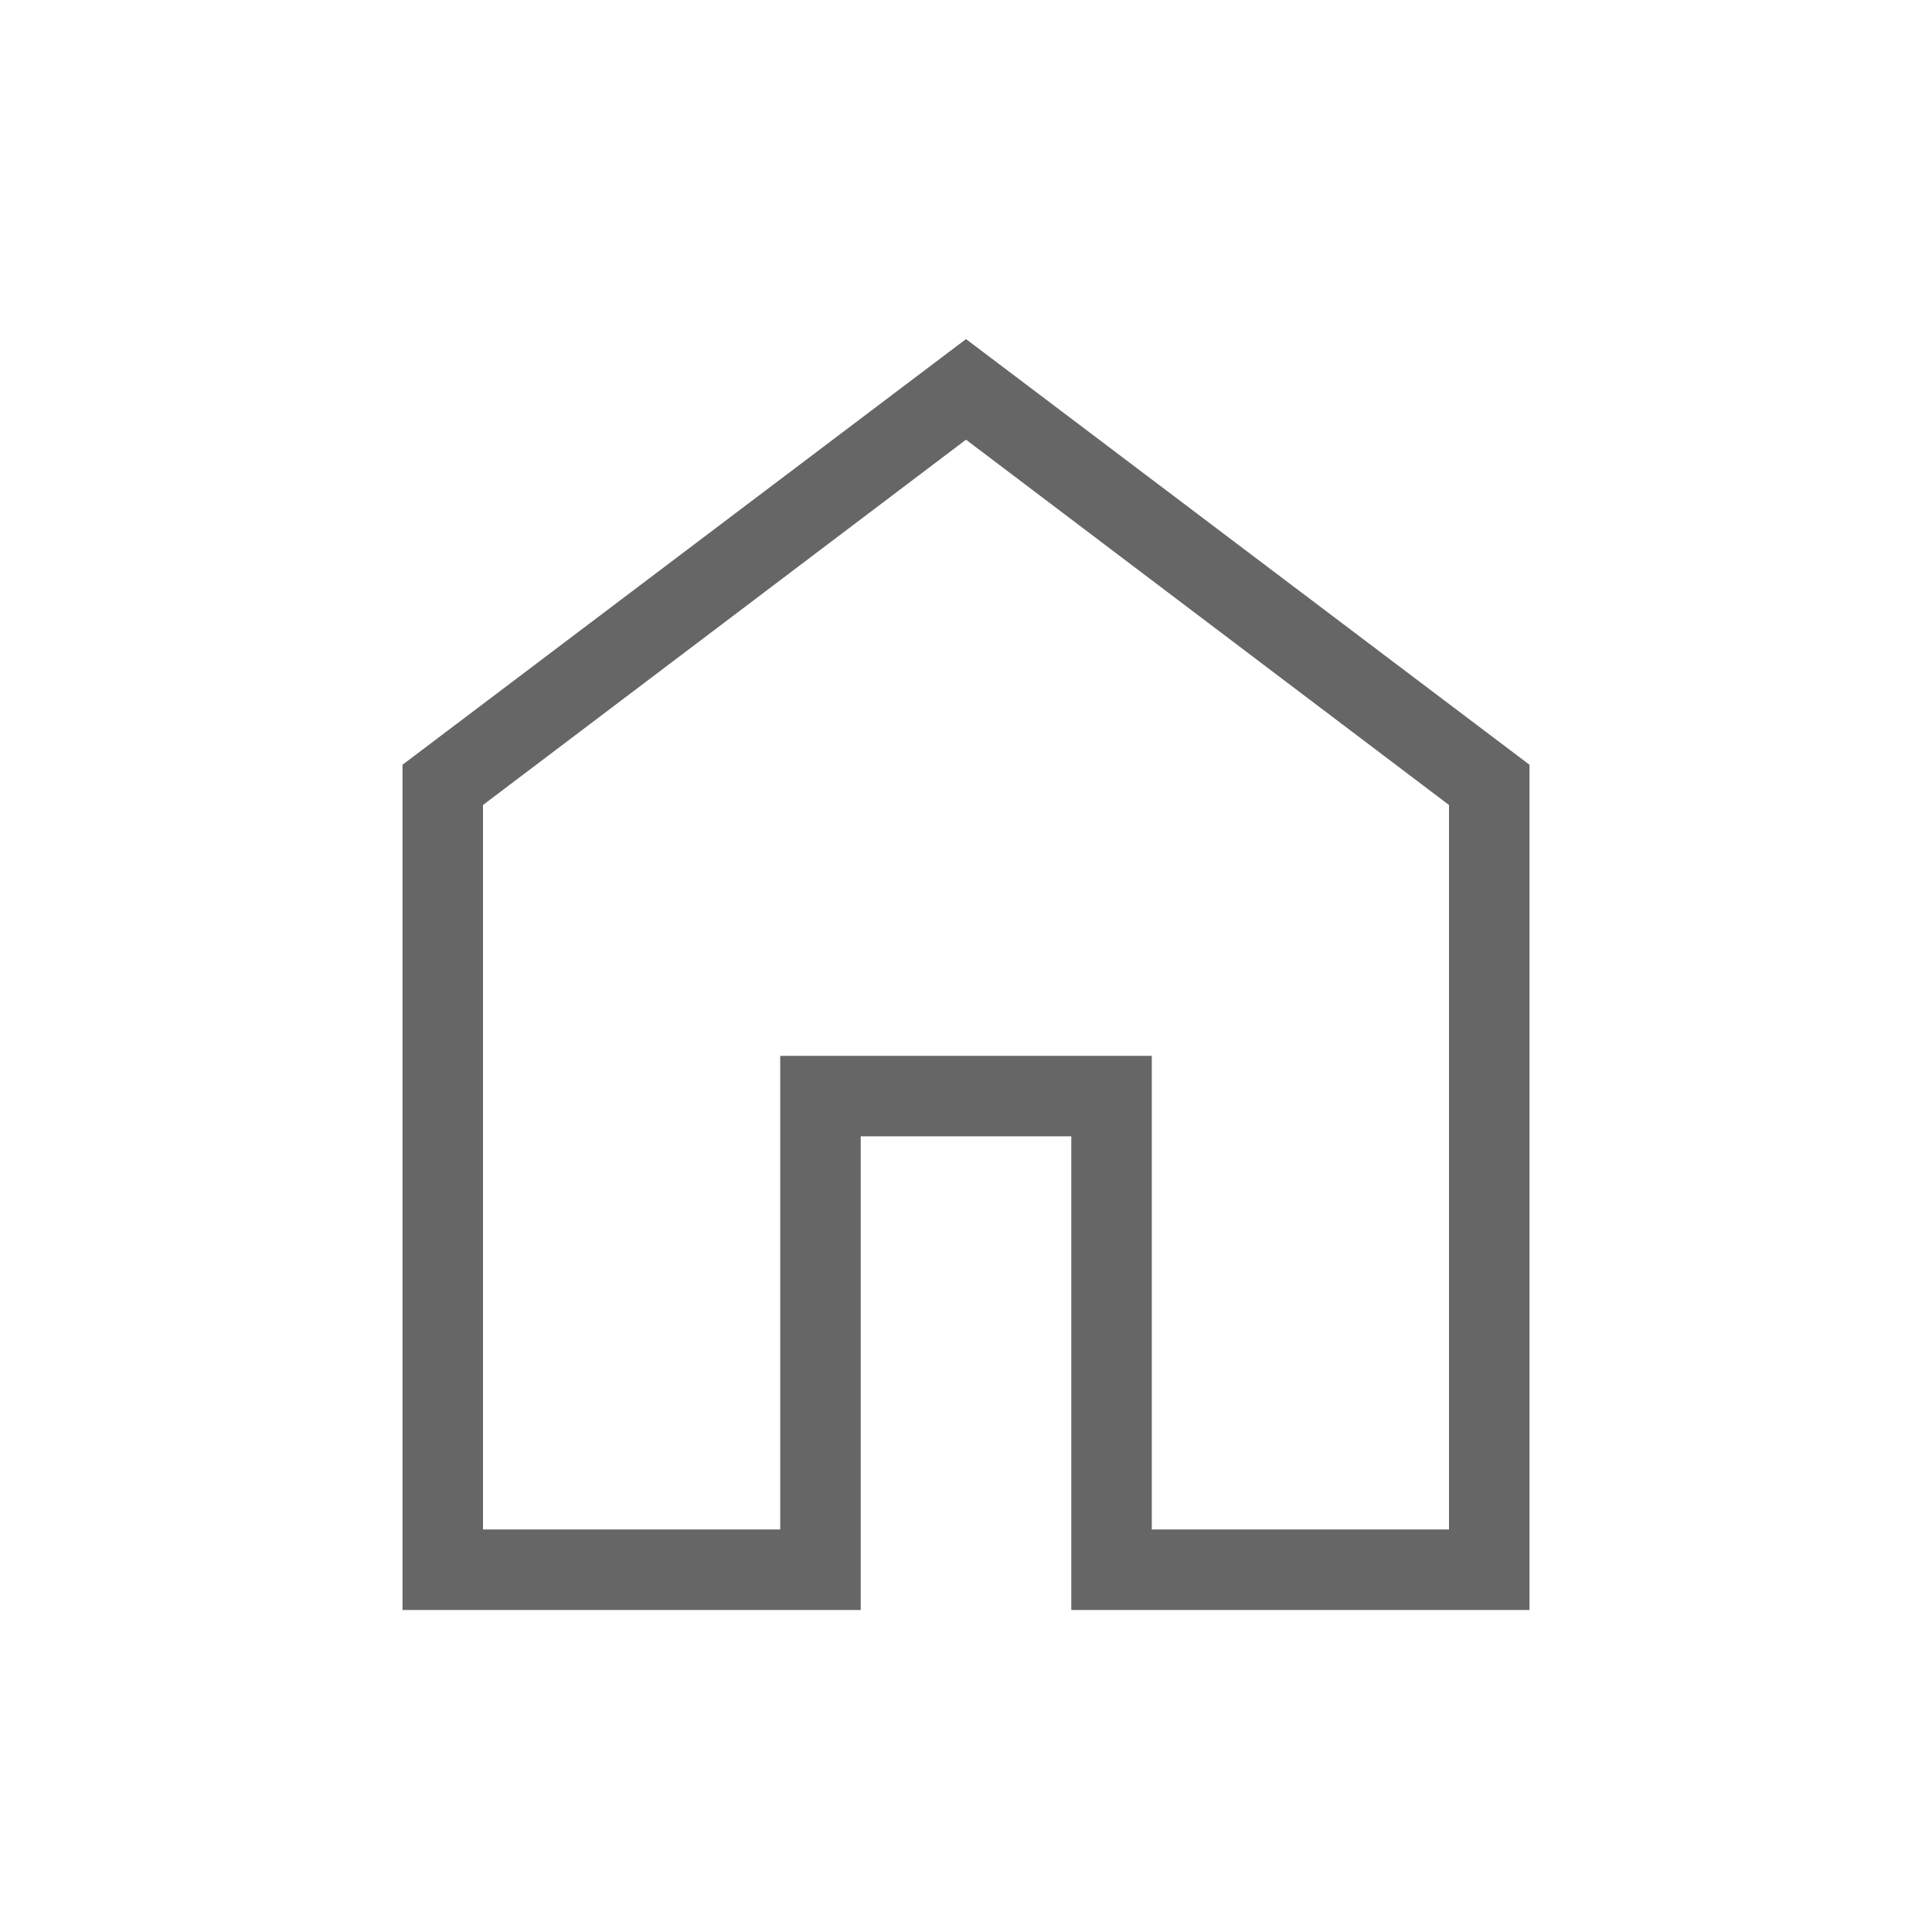 <svg width="80" height="80" viewBox="0 0 80 80" fill="none" xmlns="http://www.w3.org/2000/svg">
<path d="M19.5 63.333V63.833H20H32.307H32.807V63.333V44.22H47.193V63.333V63.833H47.693H60H60.5V63.333V33.333V33.085L60.302 32.935L40.302 17.808L40 17.58L39.698 17.808L19.698 32.935L19.5 33.085V33.333V63.333ZM62.833 31.916V66.167H44.86V47.053V46.553H44.36H35.64H35.14V47.053V66.167H17.167V31.916L40 14.667L62.833 31.916Z" fill="#666666" stroke="#666666"/>
</svg>
